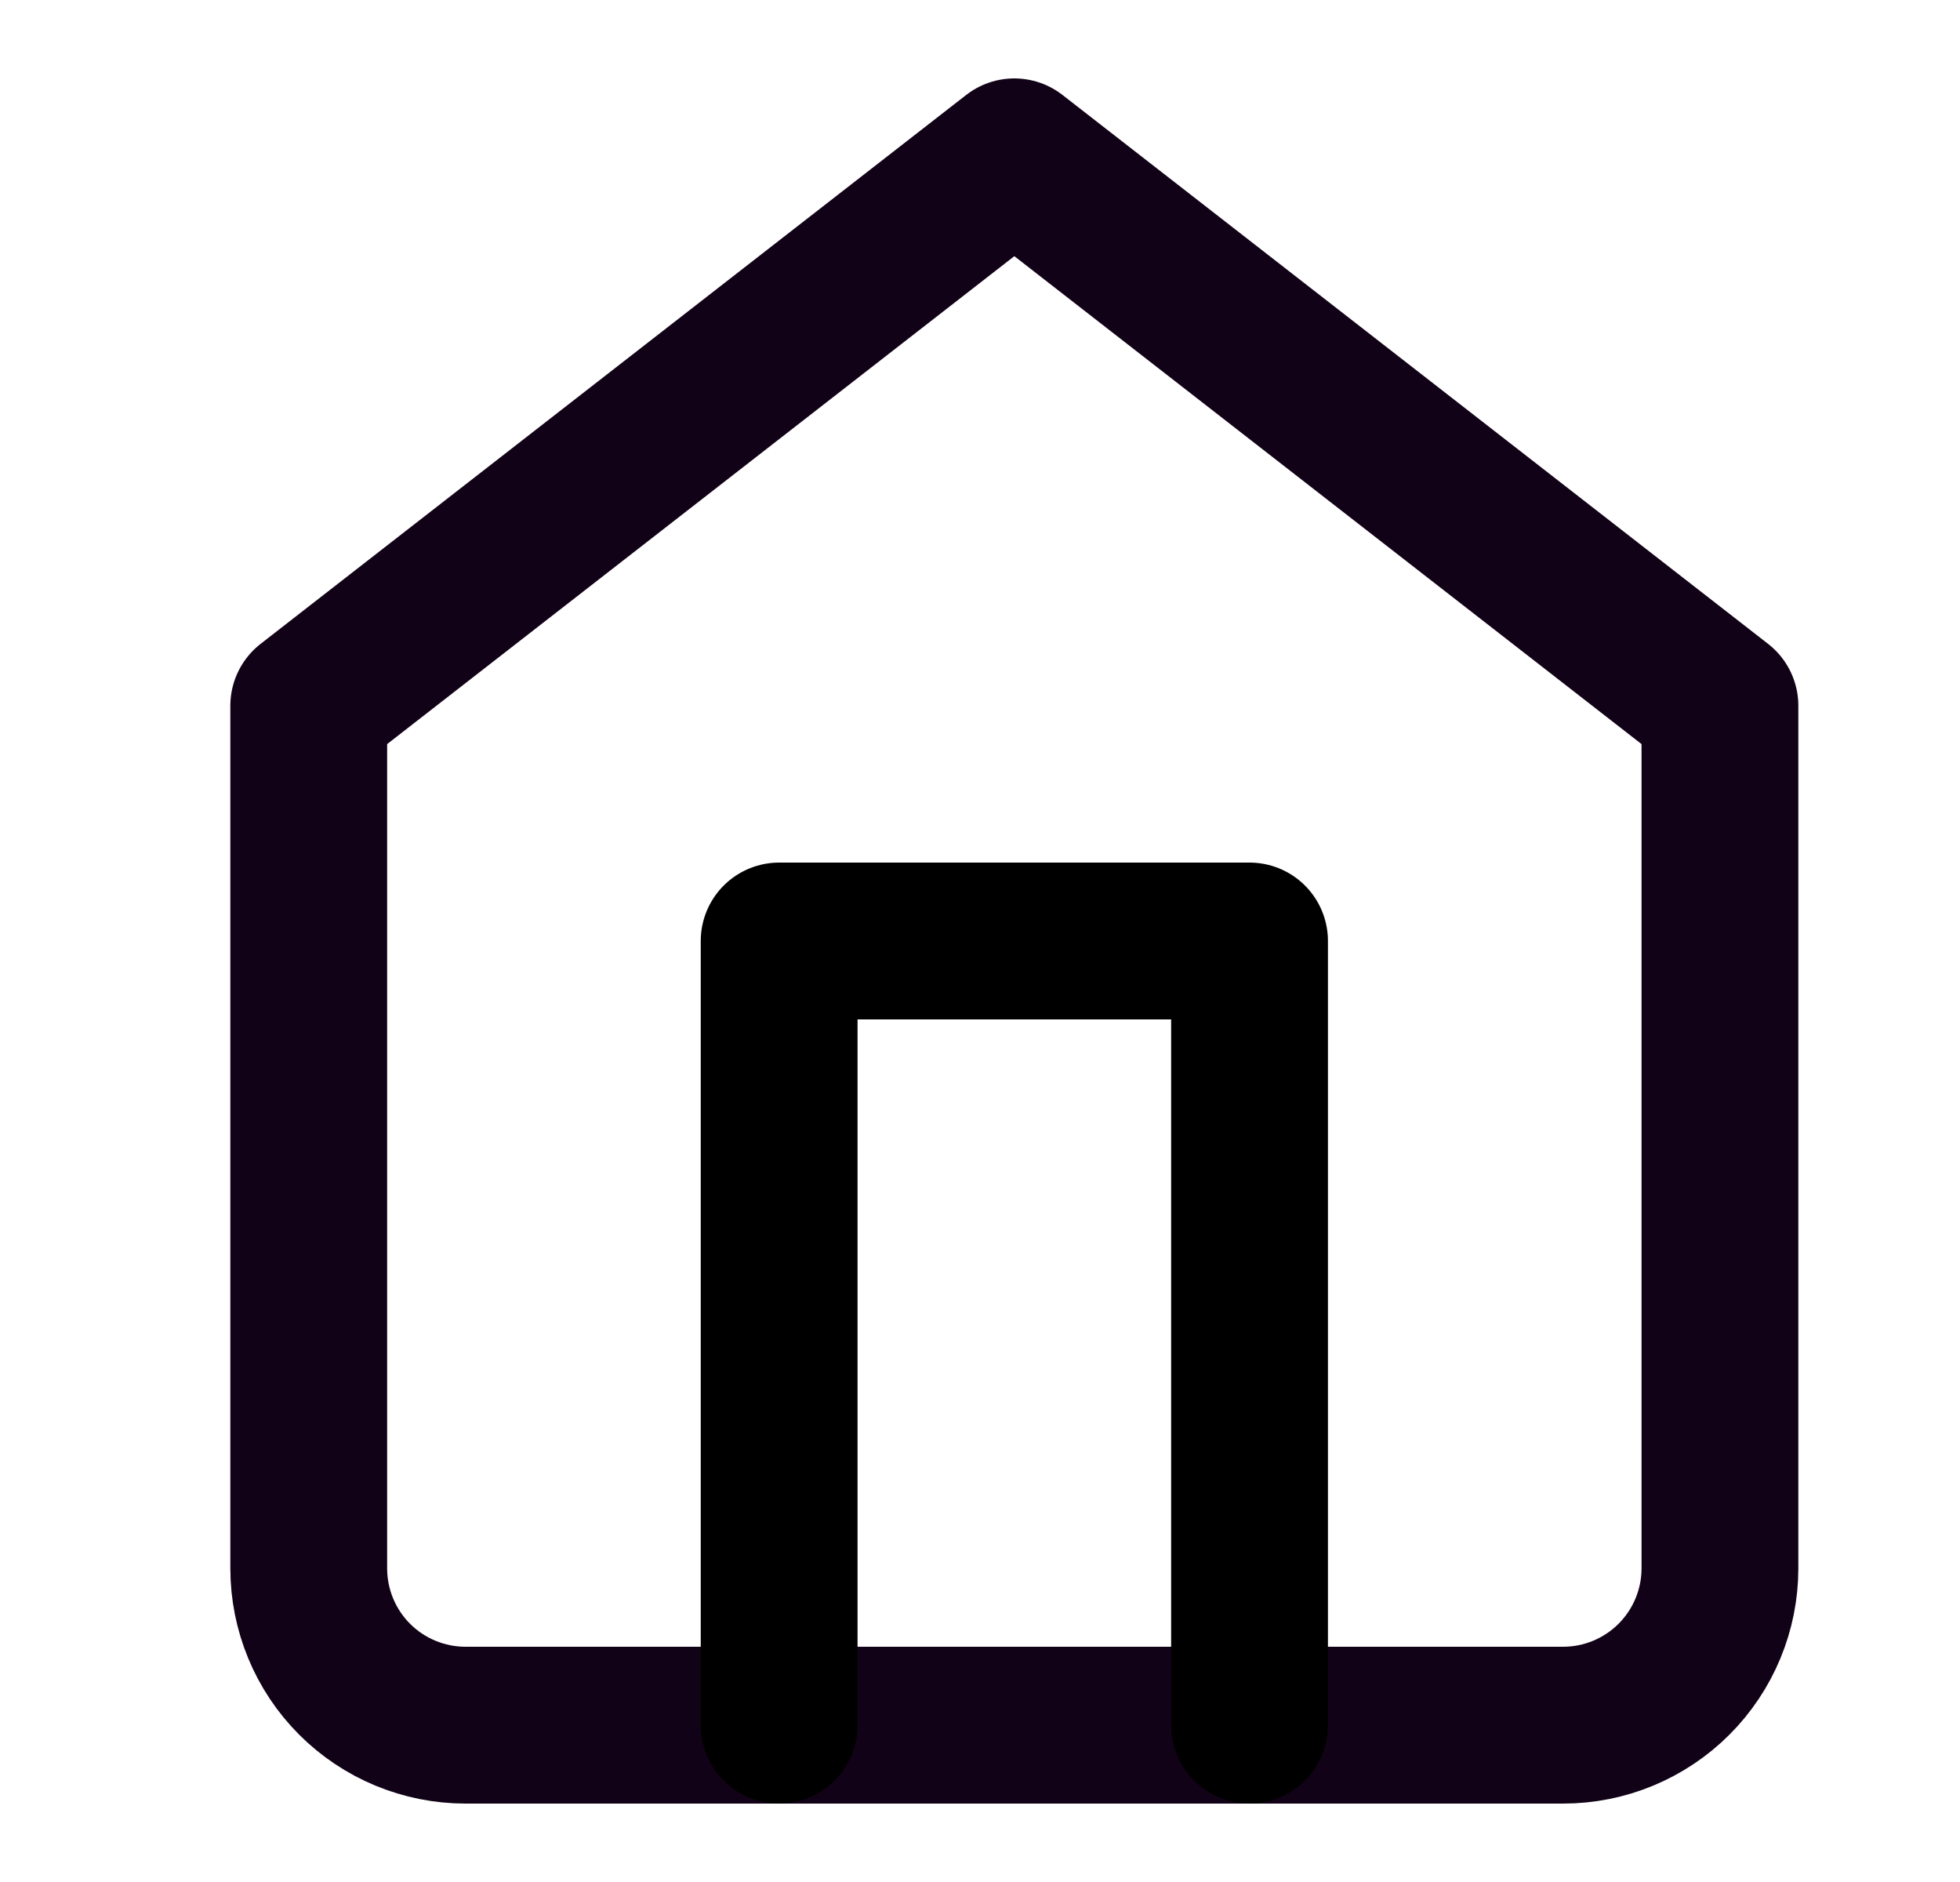 <svg width="25" height="24" viewBox="0 0 25 24" fill="none" xmlns="http://www.w3.org/2000/svg">
<path d="M3.938 9L12.938 2L21.938 9V20C21.938 20.53 21.727 21.039 21.352 21.414C20.977 21.789 20.468 22 19.938 22H5.938C5.407 22 4.898 21.789 4.523 21.414C4.148 21.039 3.938 20.53 3.938 20V9Z" stroke="#120217" stroke-width="2" stroke-linecap="round" stroke-linejoin="round"/>
<path d="M9.938 22V12H15.938V22" stroke="#000000" stroke-width="2" stroke-linecap="round" stroke-linejoin="round"/>
</svg>
